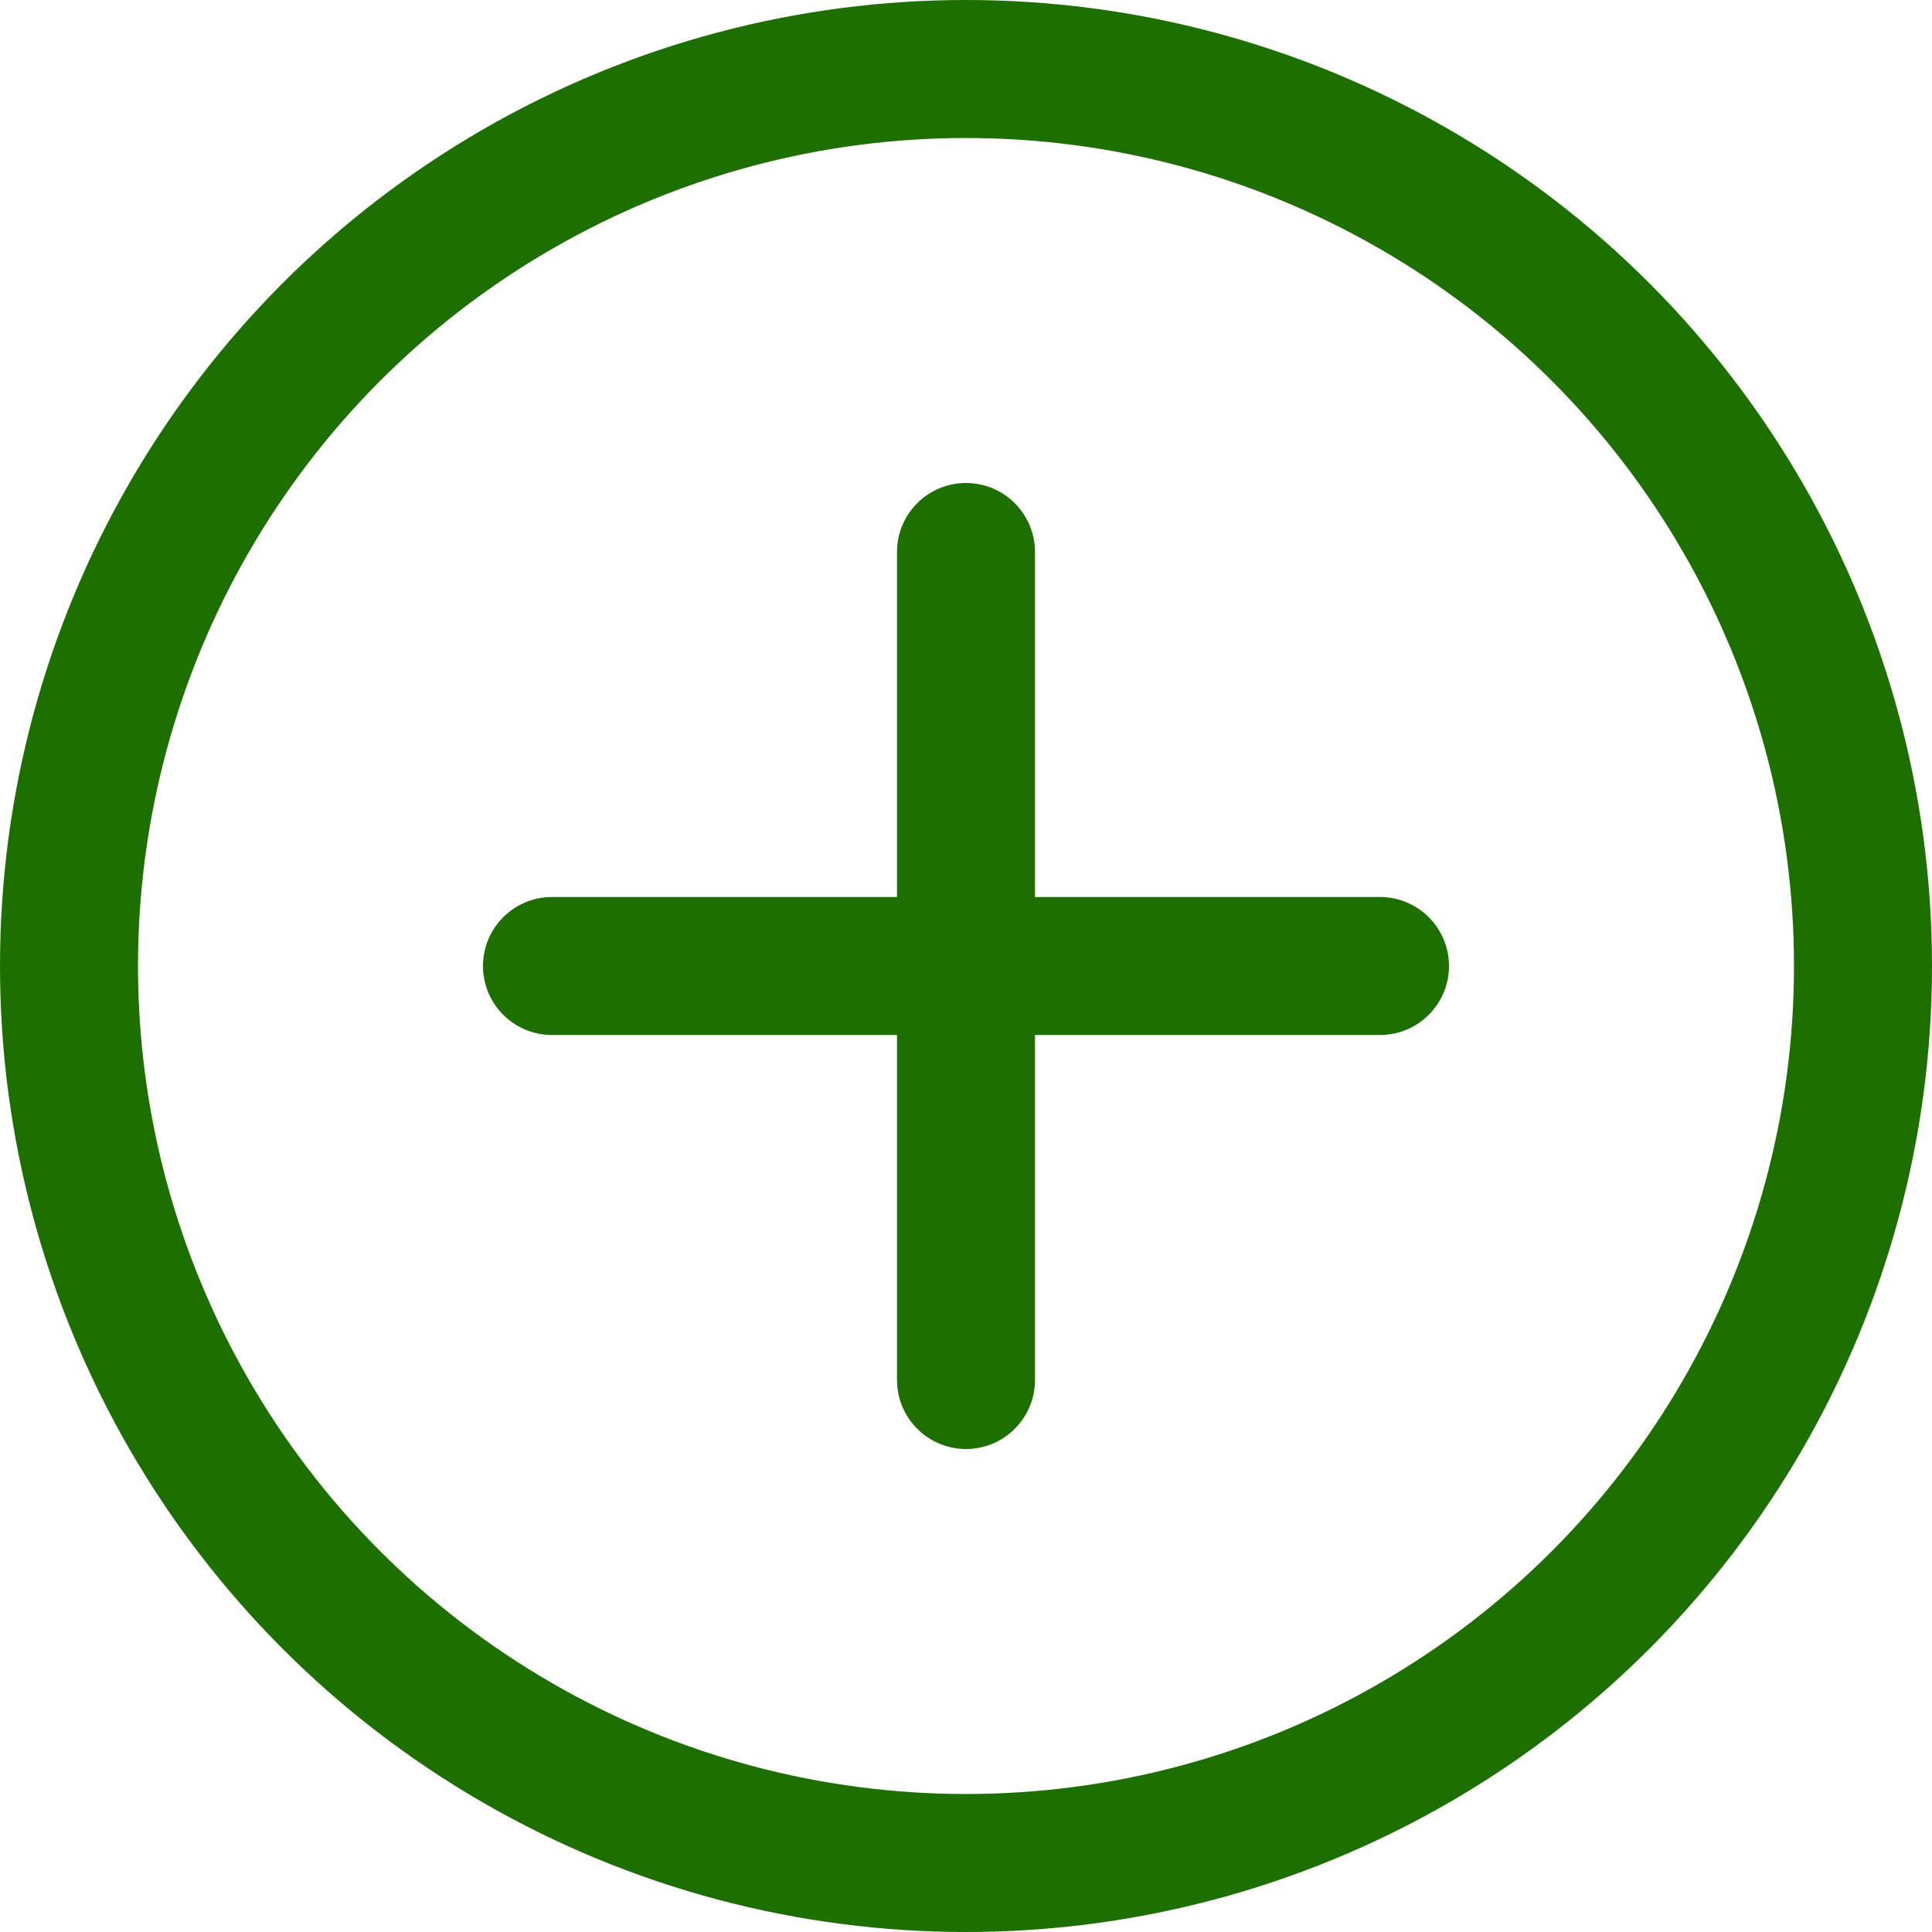 <svg width="28" height="28" viewBox="0 0 28 28" fill="none" xmlns="http://www.w3.org/2000/svg">
<circle cx="14" cy="14" r="13" stroke="#1D6F00" stroke-width="2"/>
<path fill-rule="evenodd" clip-rule="evenodd" d="M14 7C13.448 7 13 7.448 13 8V13H8C7.448 13 7 13.448 7 14C7 14.552 7.448 15 8 15H13V20C13 20.552 13.448 21 14 21C14.552 21 15 20.552 15 20V15H20C20.552 15 21 14.552 21 14C21 13.448 20.552 13 20 13H15V8C15 7.448 14.552 7 14 7Z" fill="#1D6F00"/>
</svg>
